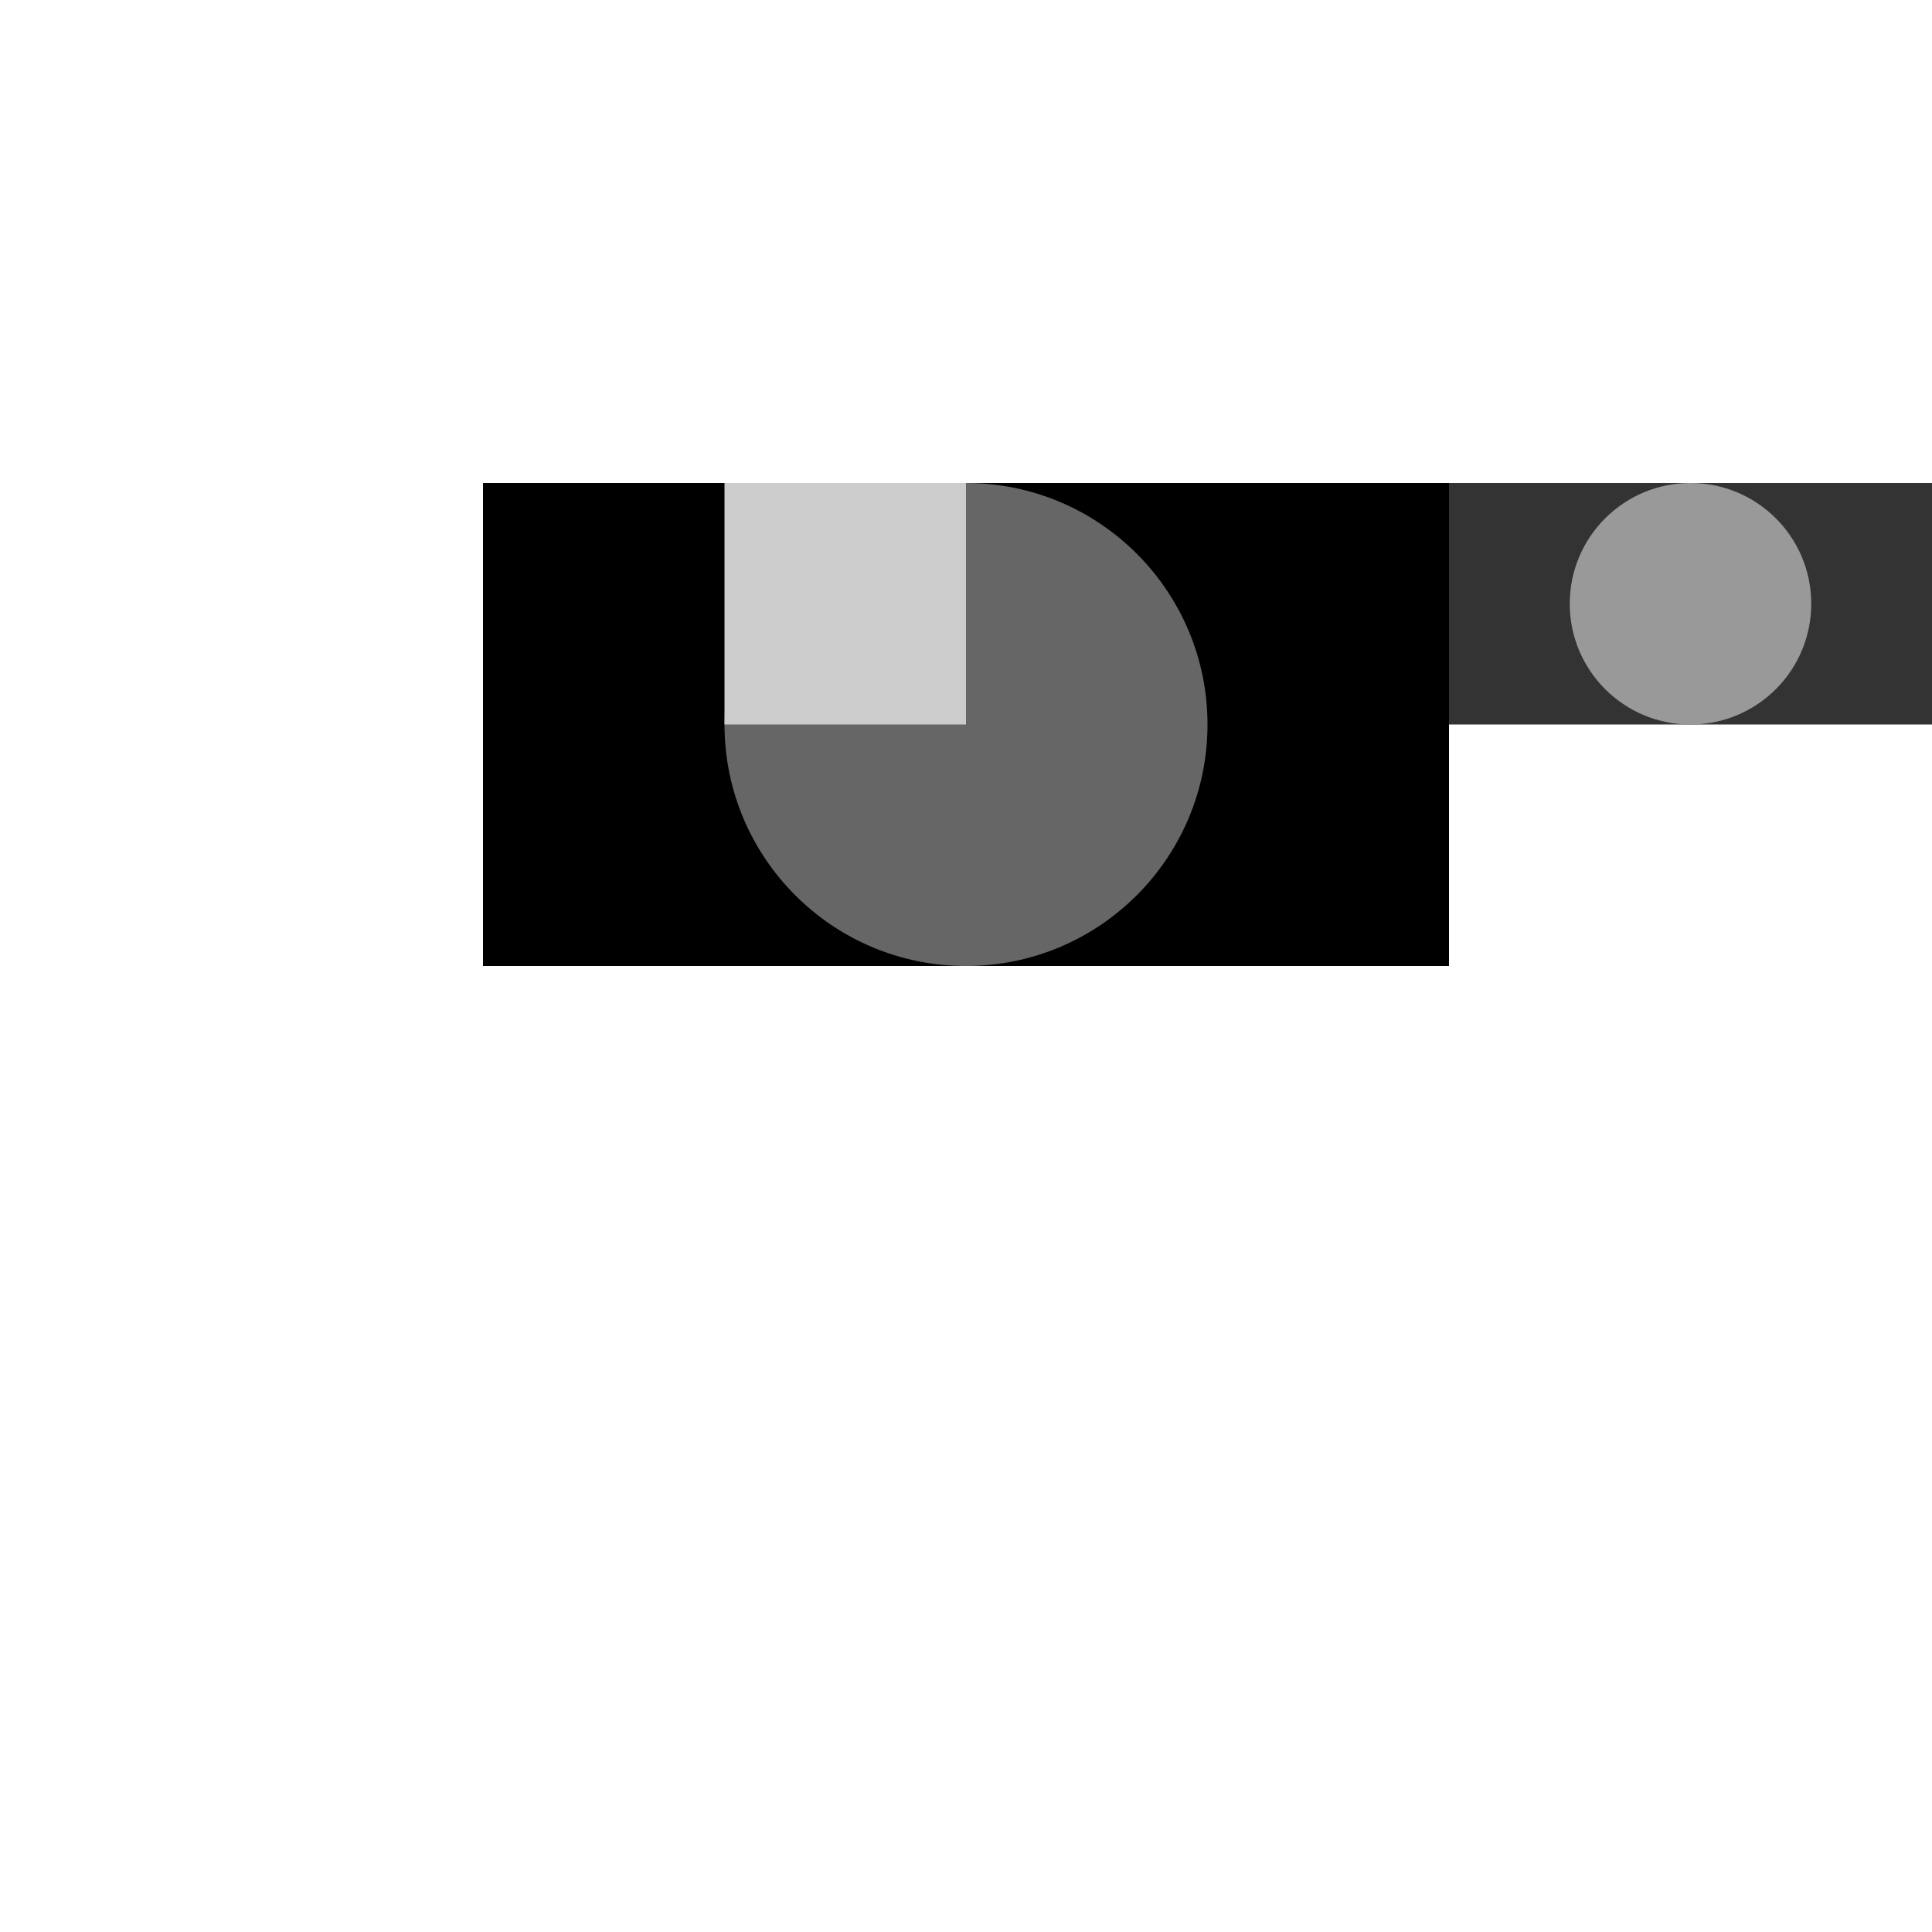 <svg width="200" height="200" xmlns="http://www.w3.org/2000/svg">   <!-- main body of helicopter -->   <rect x="50" y="50" width="100" height="50" fill="#000000" />   <!-- tail of helicopter -->   <rect x="150" y="50" width="50" height="25" fill="#333333" />   <!-- main rotor of helicopter -->   <circle cx="100" cy="75" r="25" fill="#666666" />   <!-- tail rotor of helicopter -->   <circle cx="175" cy="62.5" r="12.5" fill="#999999" />   <!-- cockpit of helicopter -->   <rect x="75" y="50" width="25" height="25" fill="#cccccc" /> </svg>